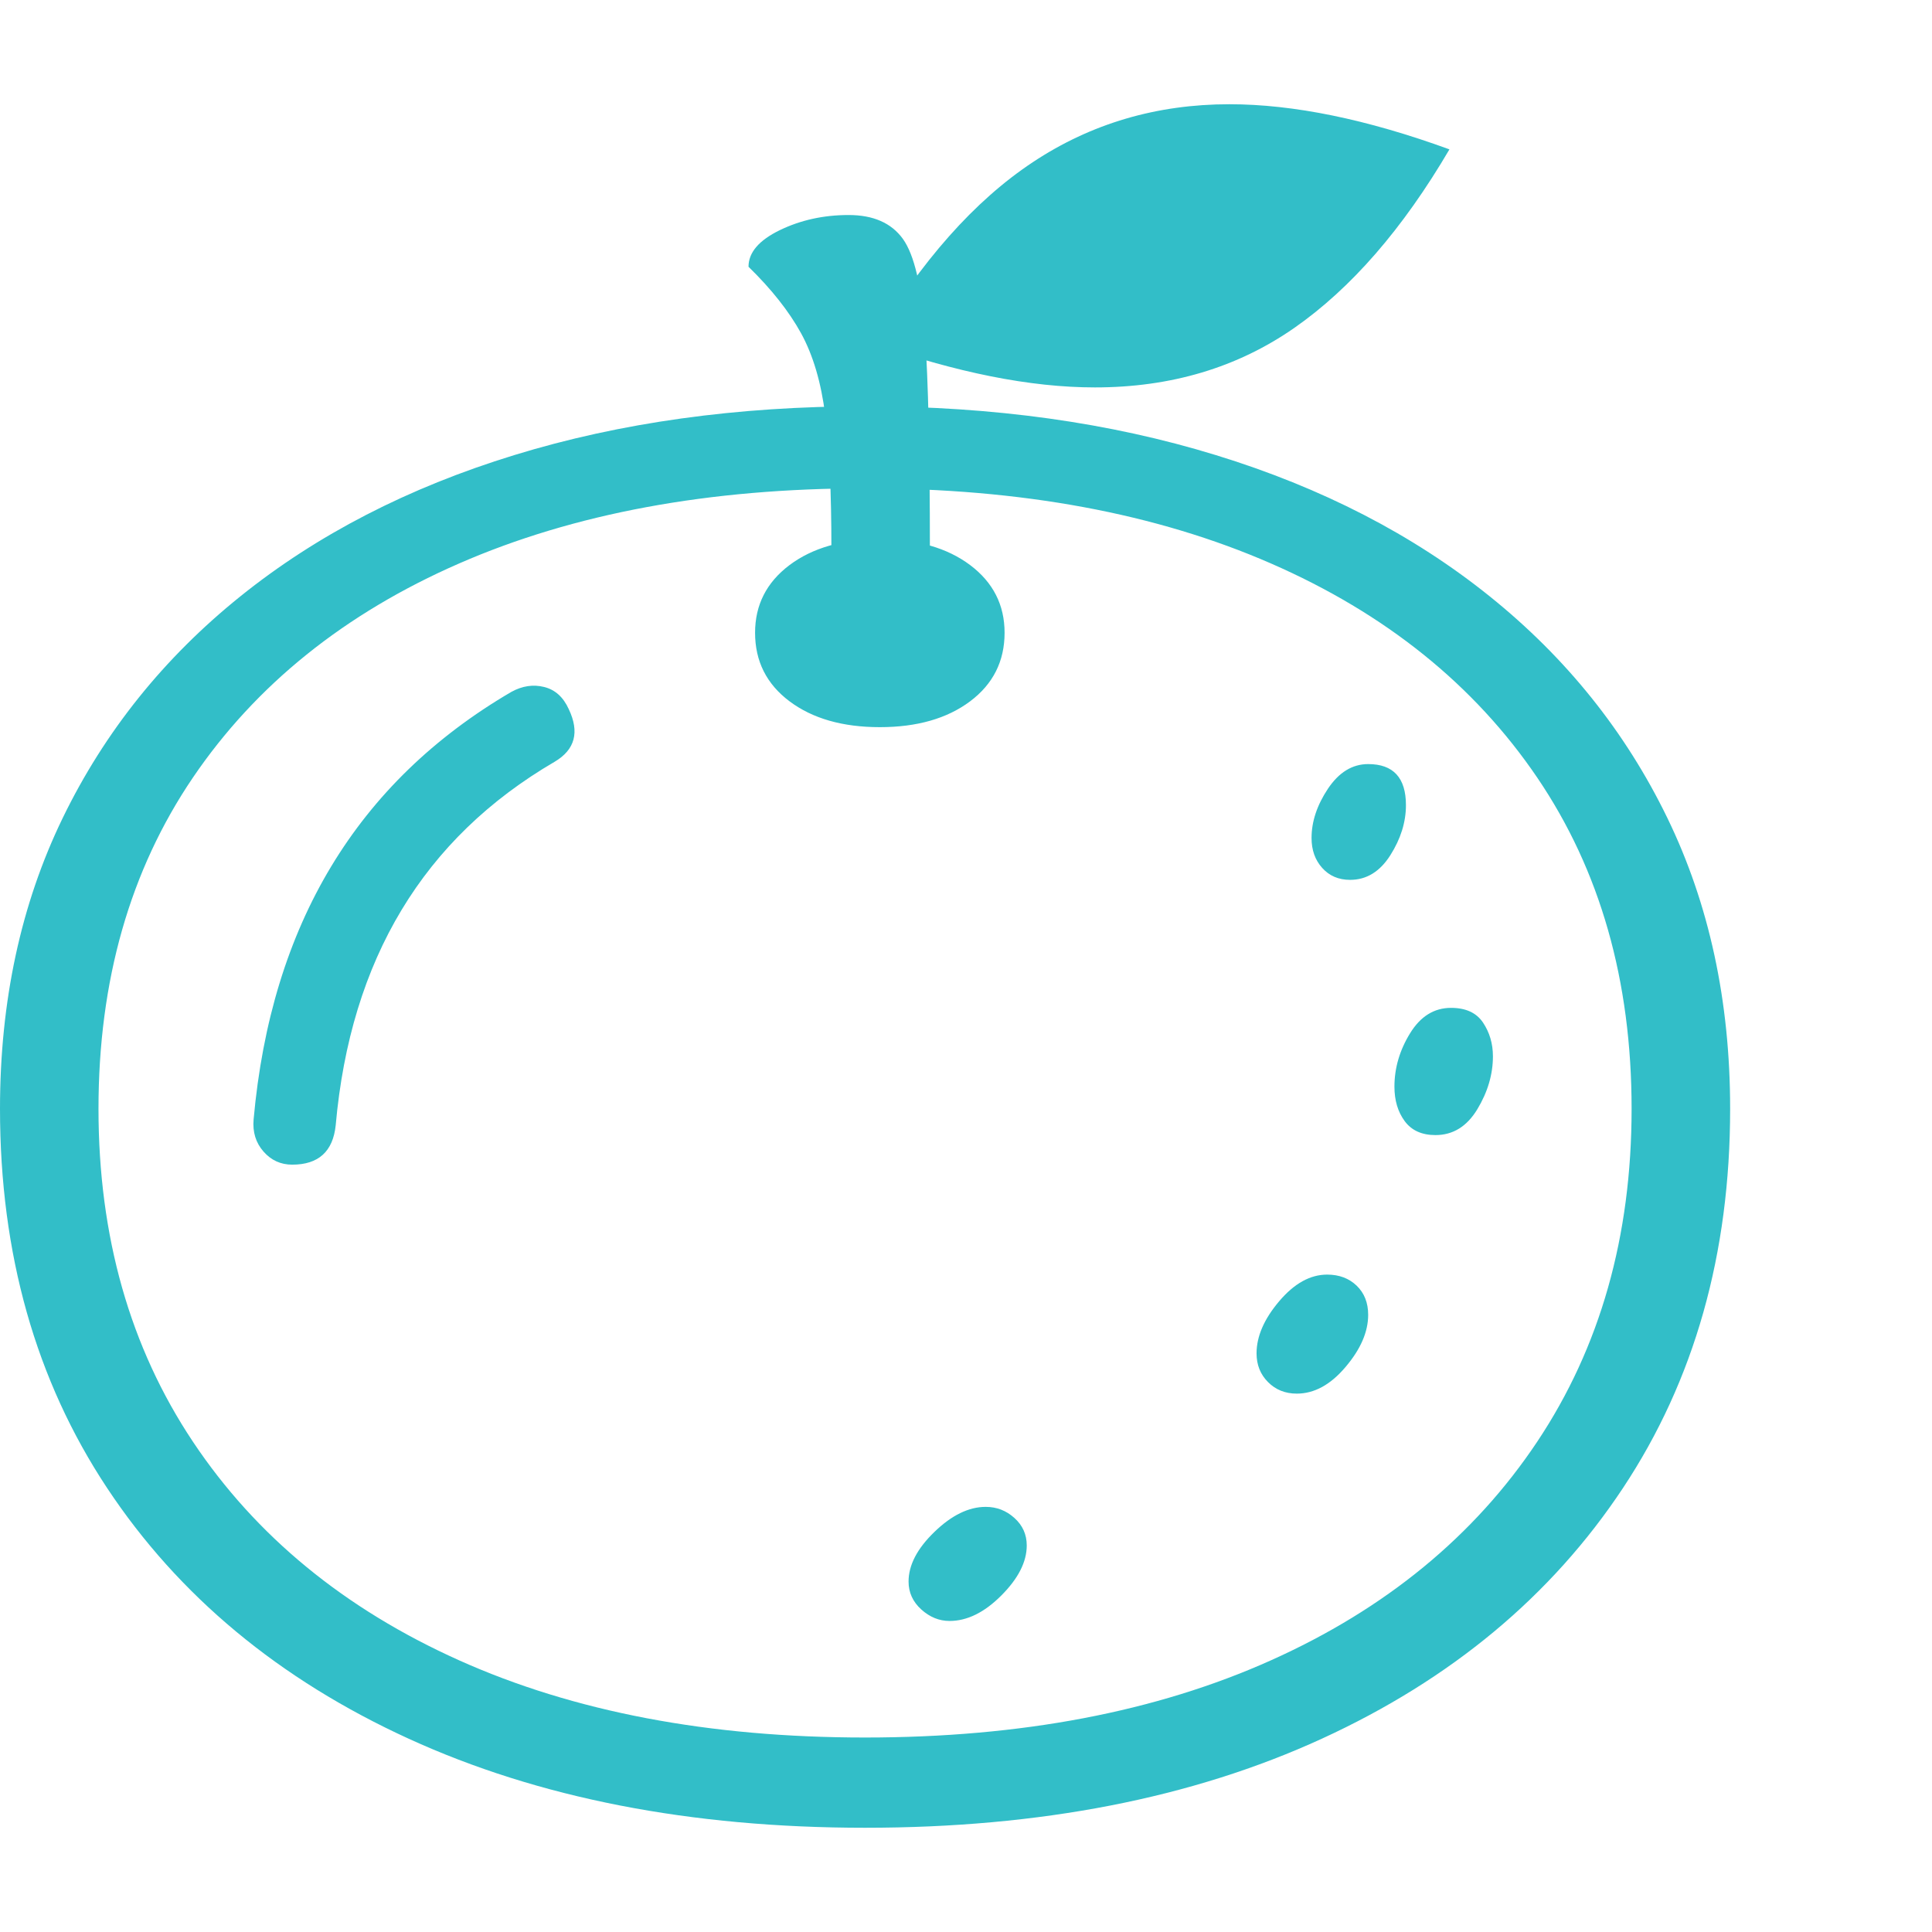 <svg version="1.1" xmlns="http://www.w3.org/2000/svg" style="fill:rgba(0,0,0,1.0)" width="256" height="256" viewBox="0 0 36.781 32.812"><path fill="rgb(50, 190, 200)" d="M16.469 32.812 C13.146 32.812 10.25 32.247 7.781 31.117 C5.312 29.987 3.398 28.396 2.039 26.344 C0.68 24.292 0 21.885 0 19.125 C0 17.073 0.398 15.227 1.195 13.586 C1.992 11.945 3.12 10.539 4.578 9.367 C6.036 8.195 7.773 7.299 9.789 6.68 C11.805 6.06 14.031 5.75 16.469 5.75 C18.906 5.75 21.133 6.06 23.148 6.68 C25.164 7.299 26.901 8.195 28.359 9.367 C29.818 10.539 30.945 11.945 31.742 13.586 C32.539 15.227 32.938 17.073 32.938 19.125 C32.938 21.885 32.258 24.292 30.898 26.344 C29.539 28.396 27.628 29.987 25.164 31.117 C22.701 32.247 19.802 32.812 16.469 32.812 Z M18.078 28.875 C17.88 28.875 17.701 28.802 17.539 28.656 C17.378 28.51 17.297 28.333 17.297 28.125 C17.297 27.812 17.461 27.497 17.789 27.18 C18.117 26.862 18.443 26.703 18.766 26.703 C18.974 26.703 19.156 26.773 19.312 26.914 C19.469 27.055 19.547 27.229 19.547 27.438 C19.547 27.75 19.385 28.068 19.062 28.391 C18.74 28.714 18.411 28.875 18.078 28.875 Z M5.562 20.188 C5.344 20.188 5.161 20.104 5.016 19.938 C4.87 19.771 4.807 19.568 4.828 19.328 C5.161 15.62 6.797 12.906 9.734 11.188 C9.943 11.073 10.151 11.042 10.359 11.094 C10.568 11.146 10.724 11.286 10.828 11.516 C11.036 11.953 10.948 12.286 10.562 12.516 C8.062 13.974 6.672 16.281 6.391 19.438 C6.339 19.938 6.063 20.188 5.562 20.188 Z M16.469 31.094 C19.438 31.094 22.013 30.604 24.195 29.625 C26.378 28.646 28.068 27.258 29.266 25.461 C30.464 23.664 31.062 21.552 31.062 19.125 C31.062 16.687 30.464 14.586 29.266 12.82 C28.068 11.055 26.378 9.695 24.195 8.742 C22.013 7.789 19.438 7.312 16.469 7.312 C13.5 7.312 10.924 7.789 8.742 8.742 C6.56 9.695 4.87 11.055 3.672 12.82 C2.474 14.586 1.875 16.687 1.875 19.125 C1.875 21.552 2.474 23.664 3.672 25.461 C4.87 27.258 6.56 28.646 8.742 29.625 C10.924 30.604 13.5 31.094 16.469 31.094 Z M24.688 24.547 C24.469 24.547 24.286 24.474 24.141 24.328 C23.995 24.182 23.922 24 23.922 23.781 C23.922 23.458 24.065 23.128 24.352 22.789 C24.638 22.451 24.943 22.281 25.266 22.281 C25.495 22.281 25.682 22.352 25.828 22.492 C25.974 22.633 26.047 22.818 26.047 23.047 C26.047 23.37 25.904 23.701 25.617 24.039 C25.331 24.378 25.021 24.547 24.688 24.547 Z M16.75 11.859 C16.042 11.859 15.469 11.695 15.031 11.367 C14.594 11.039 14.375 10.604 14.375 10.062 C14.375 9.531 14.594 9.102 15.031 8.773 C15.469 8.445 16.042 8.281 16.75 8.281 C17.458 8.281 18.031 8.445 18.469 8.773 C18.906 9.102 19.125 9.531 19.125 10.062 C19.125 10.604 18.906 11.039 18.469 11.367 C18.031 11.695 17.458 11.859 16.75 11.859 Z M27.328 19.625 C27.068 19.625 26.872 19.536 26.742 19.359 C26.612 19.182 26.547 18.964 26.547 18.703 C26.547 18.349 26.646 18.01 26.844 17.688 C27.042 17.365 27.302 17.203 27.625 17.203 C27.906 17.203 28.109 17.297 28.234 17.484 C28.359 17.672 28.422 17.885 28.422 18.125 C28.422 18.469 28.323 18.805 28.125 19.133 C27.927 19.461 27.661 19.625 27.328 19.625 Z M17.672 9.422 L15.797 9.266 C15.807 9.13 15.815 8.995 15.82 8.859 C15.826 8.724 15.828 8.589 15.828 8.453 C15.828 7.391 15.789 6.547 15.711 5.922 C15.633 5.297 15.479 4.776 15.25 4.359 C15.021 3.943 14.688 3.521 14.25 3.094 C14.25 2.823 14.448 2.591 14.844 2.398 C15.24 2.206 15.677 2.109 16.156 2.109 C16.625 2.109 16.969 2.26 17.188 2.562 C17.406 2.865 17.547 3.466 17.609 4.367 C17.672 5.268 17.703 6.63 17.703 8.453 C17.703 8.609 17.703 8.768 17.703 8.93 C17.703 9.091 17.693 9.255 17.672 9.422 Z M25.703 14.766 C25.484 14.766 25.307 14.69 25.172 14.539 C25.036 14.388 24.969 14.198 24.969 13.969 C24.969 13.656 25.073 13.344 25.281 13.031 C25.49 12.719 25.745 12.562 26.047 12.562 C26.526 12.562 26.766 12.823 26.766 13.344 C26.766 13.667 26.667 13.984 26.469 14.297 C26.271 14.609 26.016 14.766 25.703 14.766 Z M20.844 5.391 C19.615 5.391 18.203 5.109 16.609 4.547 C17.536 2.984 18.555 1.836 19.664 1.102 C20.773 0.367 22.021 -0 23.406 -0 C24.625 -0 26.021 0.286 27.594 0.859 C26.708 2.37 25.724 3.503 24.641 4.258 C23.557 5.013 22.292 5.391 20.844 5.391 Z M36.781 27.344" /></svg>